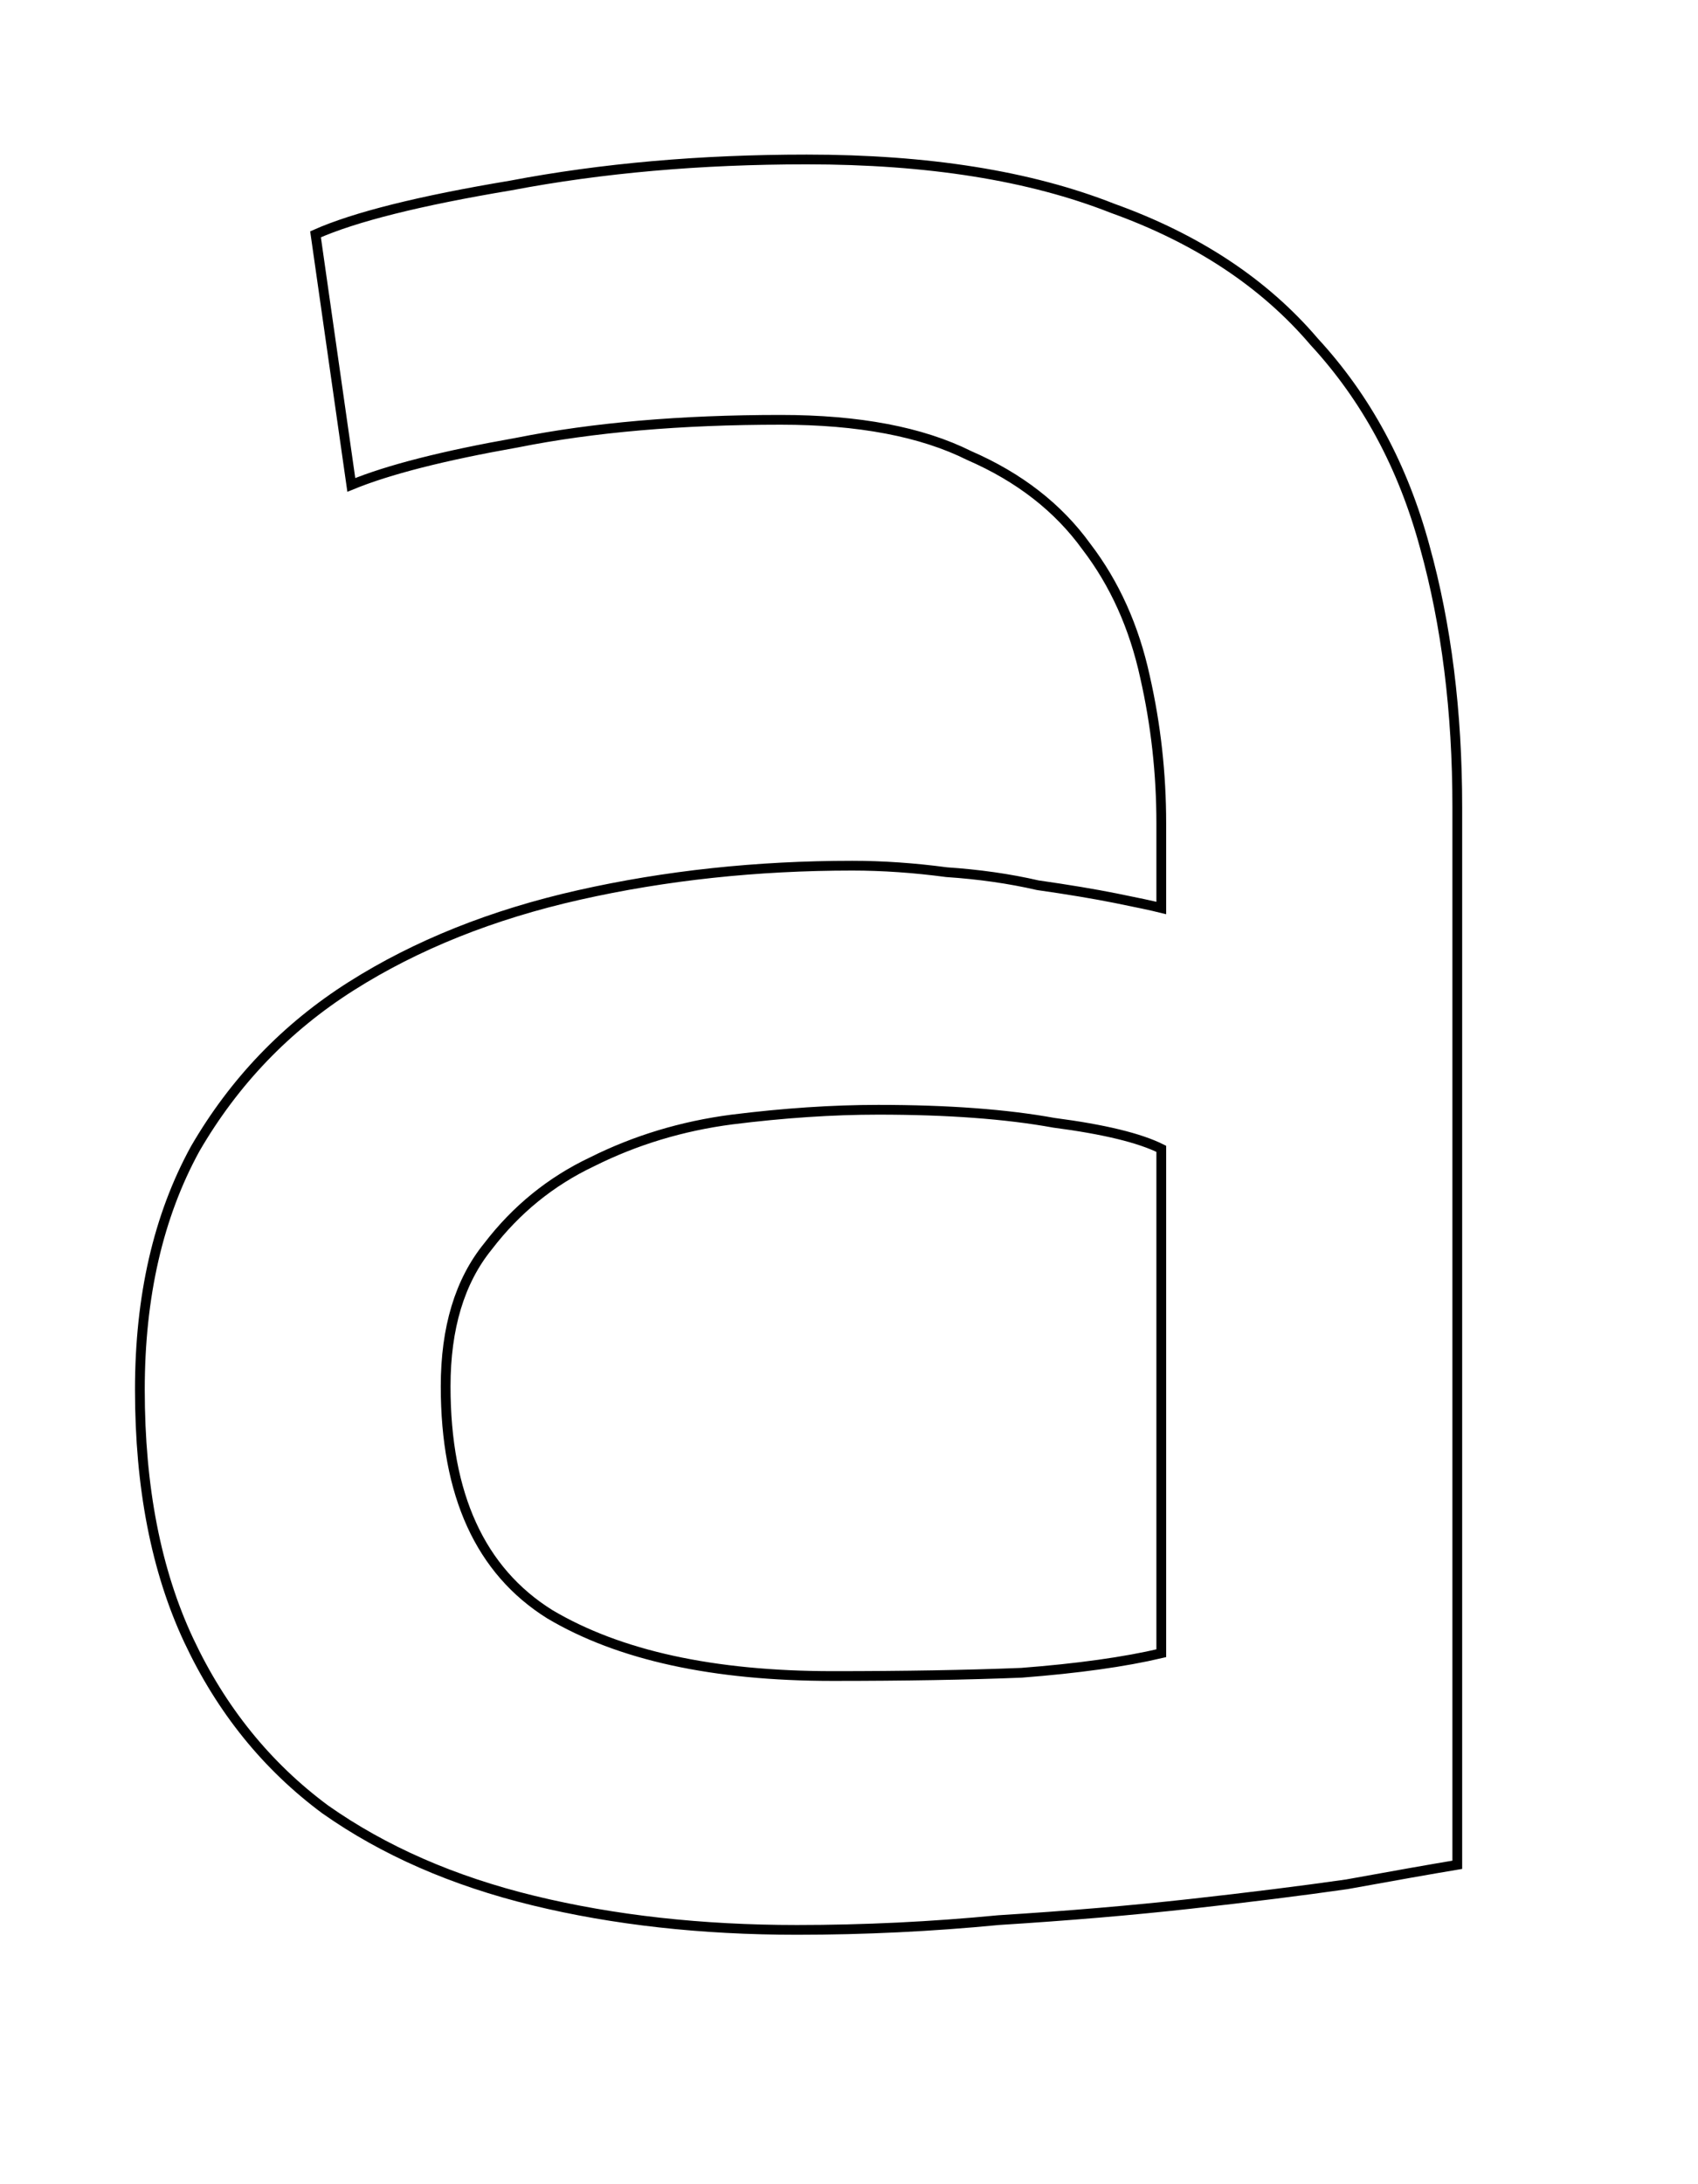 <svg xmlns="http://www.w3.org/2000/svg" viewBox="0.000 -582.000 522.000 671.000" width="522" height="671">
<!-- Freetype version: 2.13.2 -->
<rect x="0.000" y="-582.000" width="522.000" height="671.000" fill="#fff"/>
<path d="M 256.000 -67.000 Q 289.000 -67.000 314.000 -68.000 Q 340.000 -70.000 357.000 -74.000 L 357.000 -229.000 Q 347.000 -234.000 324.000 -237.000 Q 302.000 -241.000 270.000 -241.000 Q 249.000 -241.000 225.000 -238.000 Q 202.000 -235.000 182.000 -225.000 Q 163.000 -216.000 150.000 -199.000 Q 137.000 -183.000 137.000 -156.000 Q 137.000 -106.000 169.000 -86.000 Q 201.000 -67.000 256.000 -67.000 Z M 248.000 -533.000 Q 304.000 -533.000 342.000 -518.000 Q 381.000 -504.000 404.000 -477.000 Q 428.000 -451.000 438.000 -414.000 Q 448.000 -378.000 448.000 -334.000 L 448.000 -9.000 Q 436.000 -7.000 414.000 -3.000 Q 393.000 0.000 366.000 3.000 Q 339.000 6.000 307.000 8.000 Q 276.000 11.000 245.000 11.000 Q 201.000 11.000 164.000 2.000 Q 127.000 -7.000 100.000 -26.000 Q 73.000 -46.000 58.000 -78.000 Q 43.000 -110.000 43.000 -155.000 Q 43.000 -198.000 60.000 -229.000 Q 78.000 -260.000 108.000 -279.000 Q 138.000 -298.000 178.000 -307.000 Q 218.000 -316.000 262.000 -316.000 Q 276.000 -316.000 291.000 -314.000 Q 306.000 -313.000 319.000 -310.000 Q 333.000 -308.000 343.000 -306.000 Q 353.000 -304.000 357.000 -303.000 L 357.000 -329.000 Q 357.000 -352.000 352.000 -374.000 Q 347.000 -397.000 334.000 -414.000 Q 321.000 -432.000 298.000 -442.000 Q 276.000 -453.000 240.000 -453.000 Q 194.000 -453.000 159.000 -446.000 Q 125.000 -440.000 108.000 -433.000 L 97.000 -510.000 Q 115.000 -518.000 157.000 -525.000 Q 199.000 -533.000 248.000 -533.000 Z" fill="none" stroke="#000" stroke-width="3.000" />
</svg>